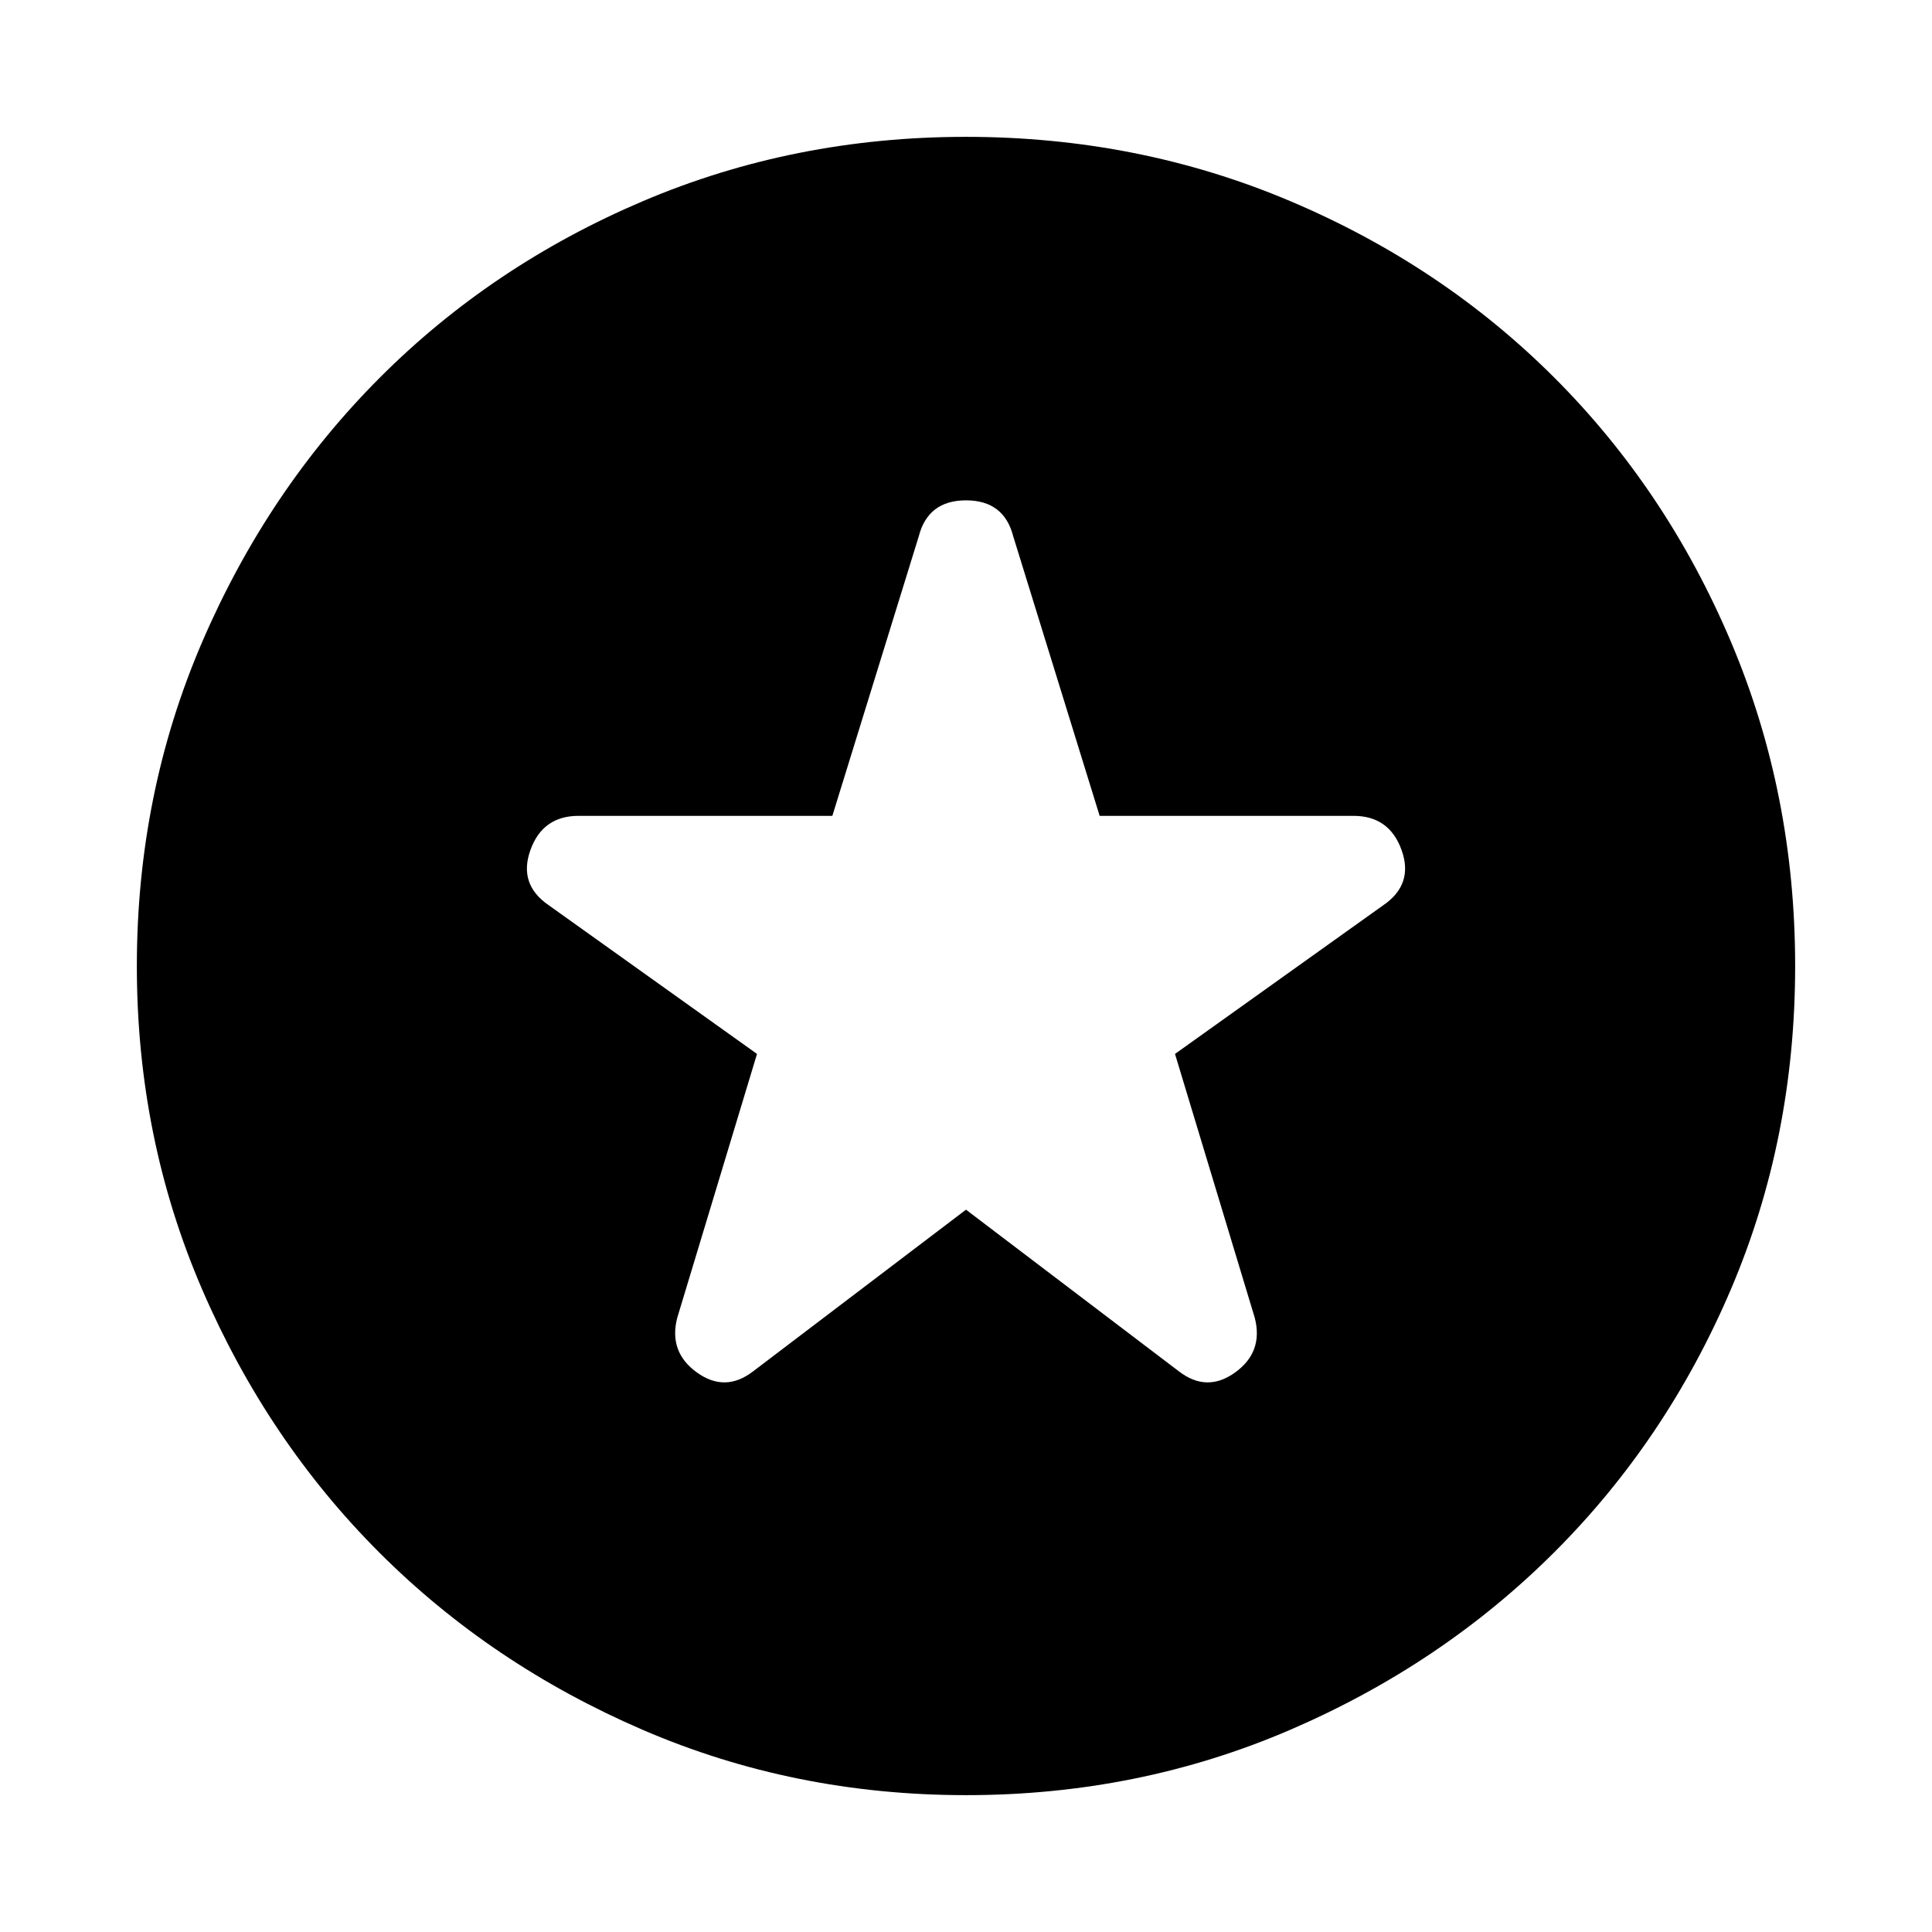 <svg xmlns="http://www.w3.org/2000/svg" height="24" viewBox="0 -960 960 960" width="24"><path d="m480-358.92 105.85 80.38q13.84 10.62 27.88.5 14.04-10.11 9.81-26.96l-39.69-131.31 103.41-73.83q15.28-10.4 9.19-27.44-6.09-17.03-23.95-17.03H546.41l-42.95-138.93q-4.59-17.84-23.45-17.84t-23.47 17.84l-42.95 138.93H287.5q-17.86 0-23.95 17.03-6.09 17.04 9.19 27.44l103.41 73.83L336.46-305q-4.23 16.85 9.81 26.96 14.04 10.12 27.88-.5L480-358.92ZM480.07-68q-85.48 0-160.69-32.44t-130.84-88.05q-55.63-55.61-88.09-130.79Q68-394.46 68-479.93q0-85.74 32.5-161.17 32.5-75.43 88.21-131.23 55.71-55.8 130.79-87.74Q394.57-892 479.93-892q85.73 0 161.15 31.92 75.43 31.92 131.24 87.71 55.81 55.79 87.75 131.21Q892-565.74 892-479.98q0 85.75-31.92 160.62t-87.7 130.6q-55.78 55.73-131.18 88.25Q565.8-68 480.07-68Z"/></svg>